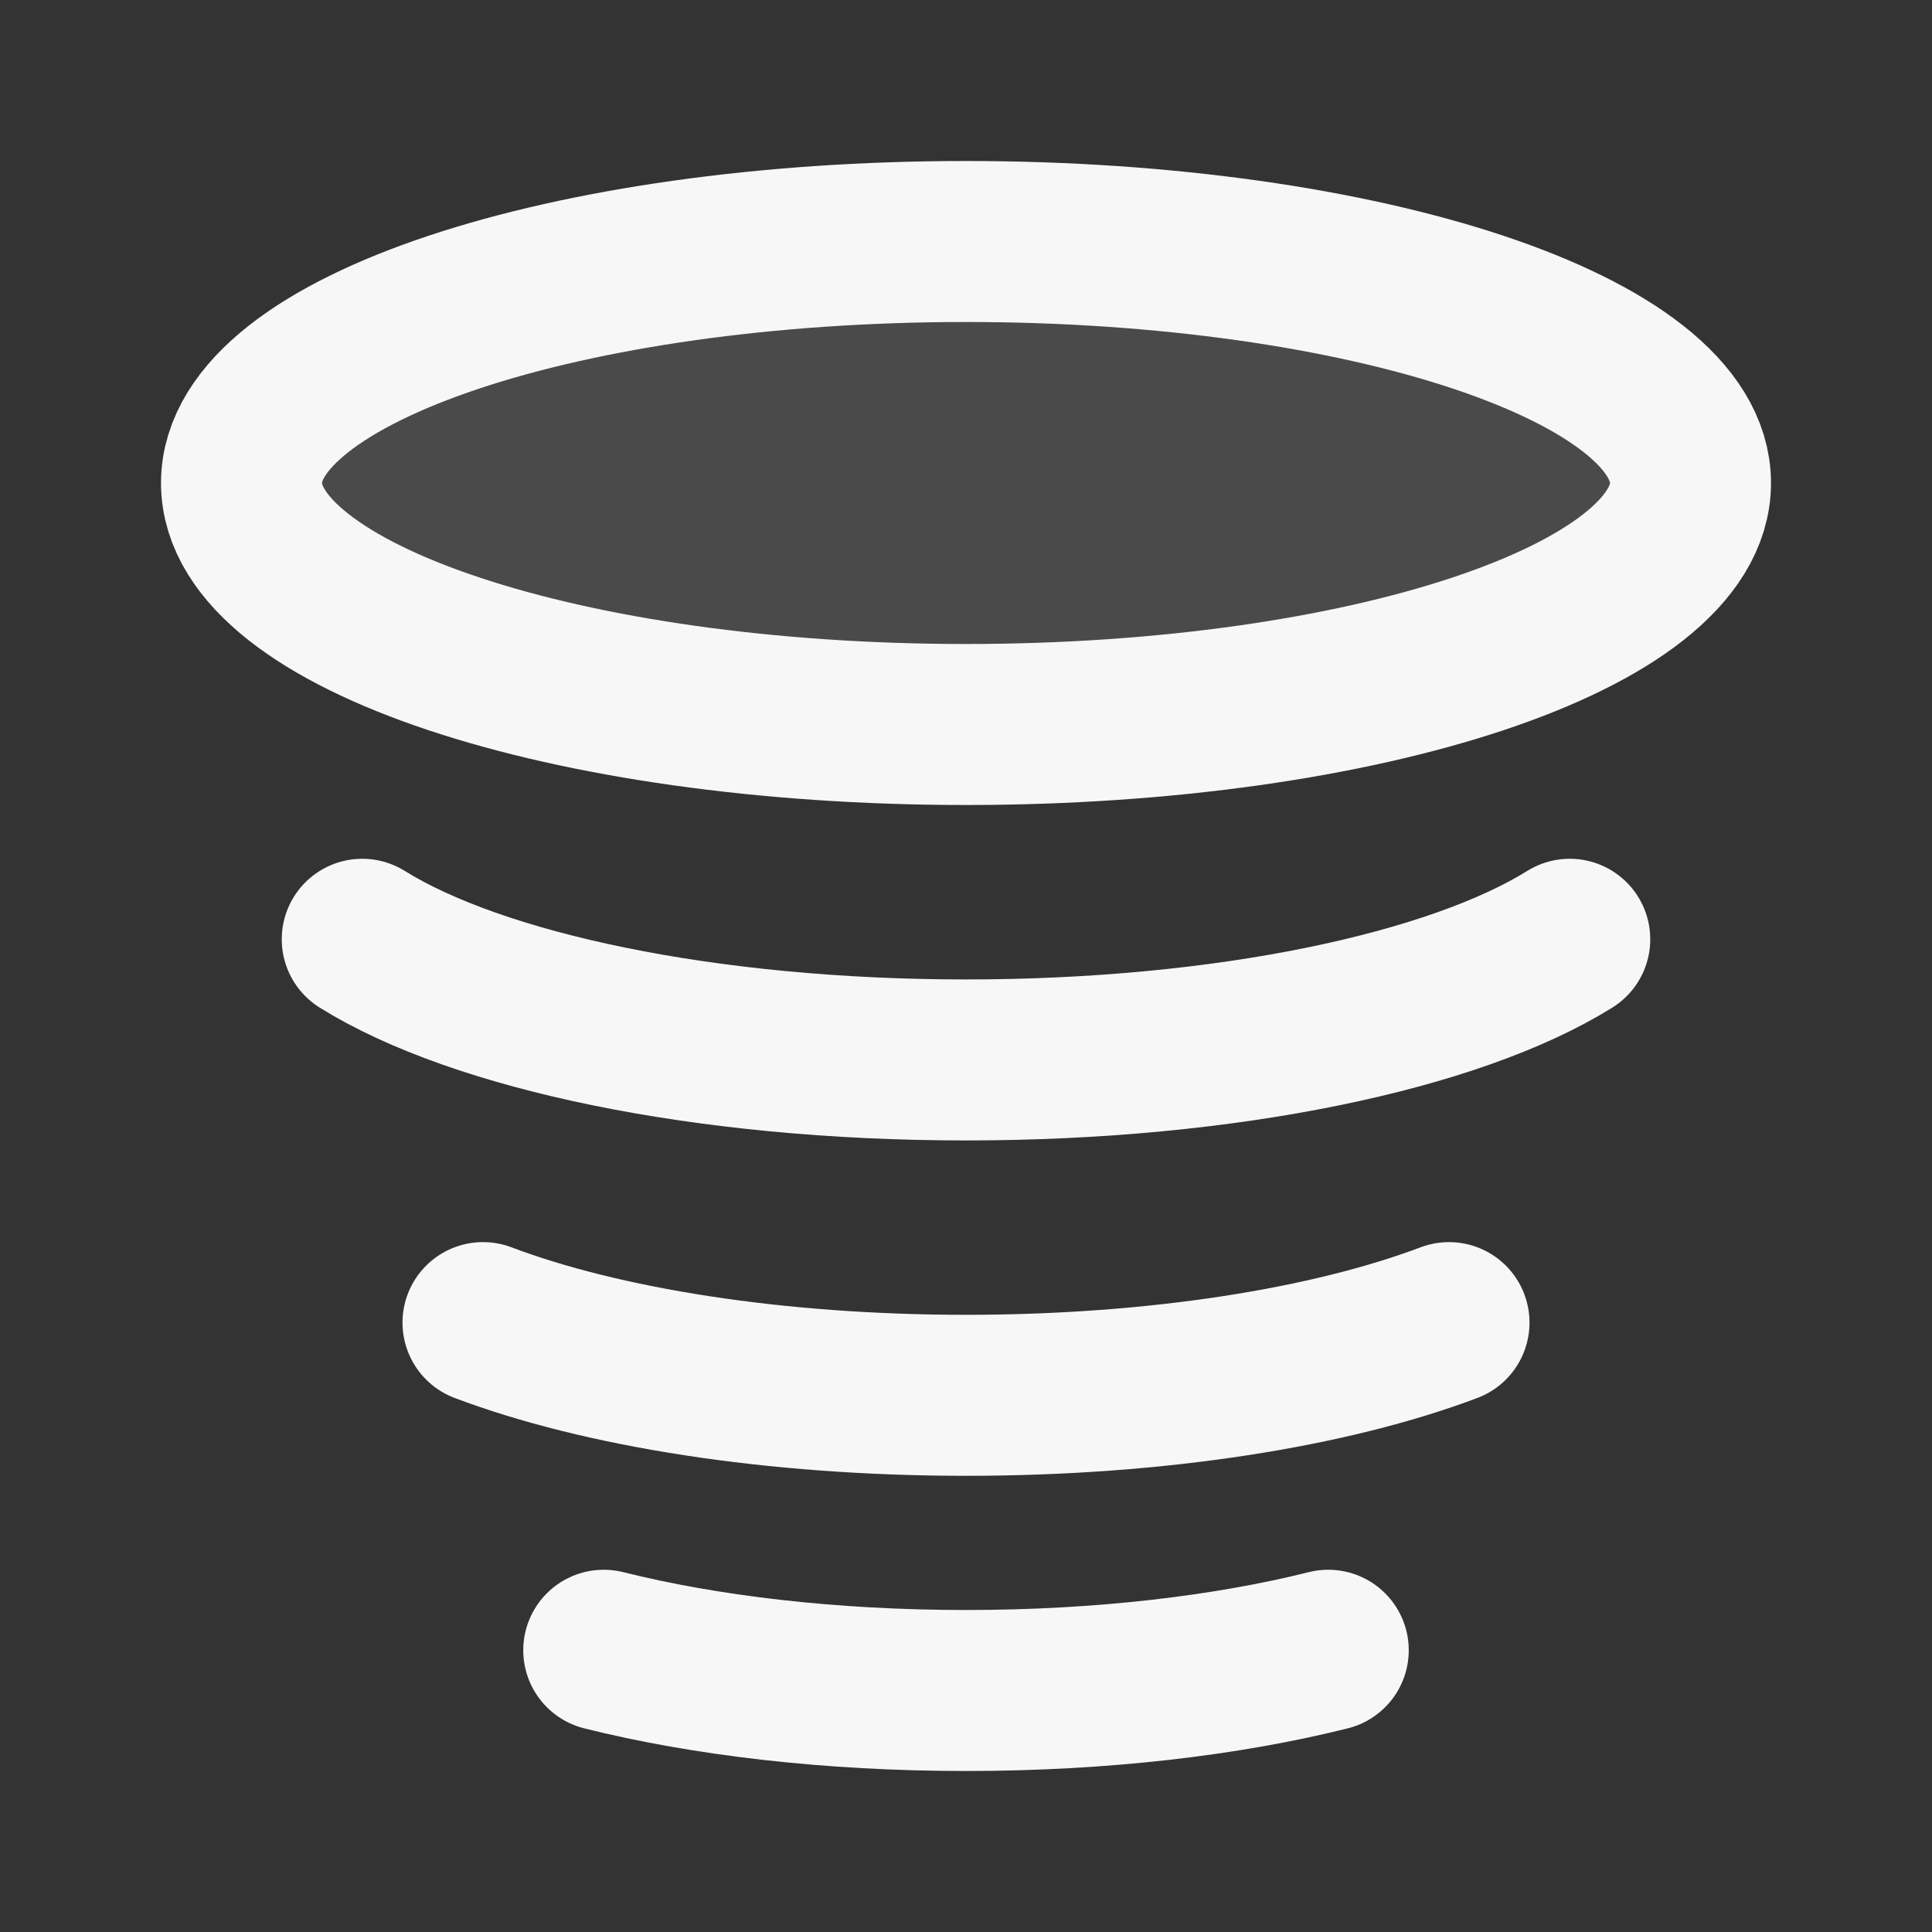 <svg width="24" height="24" xmlns="http://www.w3.org/2000/svg" viewBox="0 0 24 24"><rect x="0" y="0" width="24" height="24" fill="#333333" stroke="none"/><title>hurricane 01</title><g fill="none" class="nc-icon-wrapper"><path opacity=".12" d="M21 6C21 7.657 16.971 9 12 9C7.029 9 3 7.657 3 6C3 4.343 7.029 3 12 3C16.971 3 21 4.343 21 6Z" fill="#F7F7F7"></path><path d="M16.5 20.5C15.246 20.814 13.688 21 12 21C10.312 21 8.753 20.814 7.5 20.5M18 16.43C16.534 16.984 14.389 17.333 12 17.333C9.611 17.333 7.466 16.984 6 16.43M4.5 11.668C5.931 12.56 8.753 13.167 12 13.167C15.247 13.167 18.069 12.56 19.5 11.668M21 6C21 7.657 16.971 9 12 9C7.029 9 3 7.657 3 6C3 4.343 7.029 3 12 3C16.971 3 21 4.343 21 6Z" stroke="#F7F7F7" stroke-width="2" stroke-linecap="round" stroke-linejoin="round"></path></g></svg>